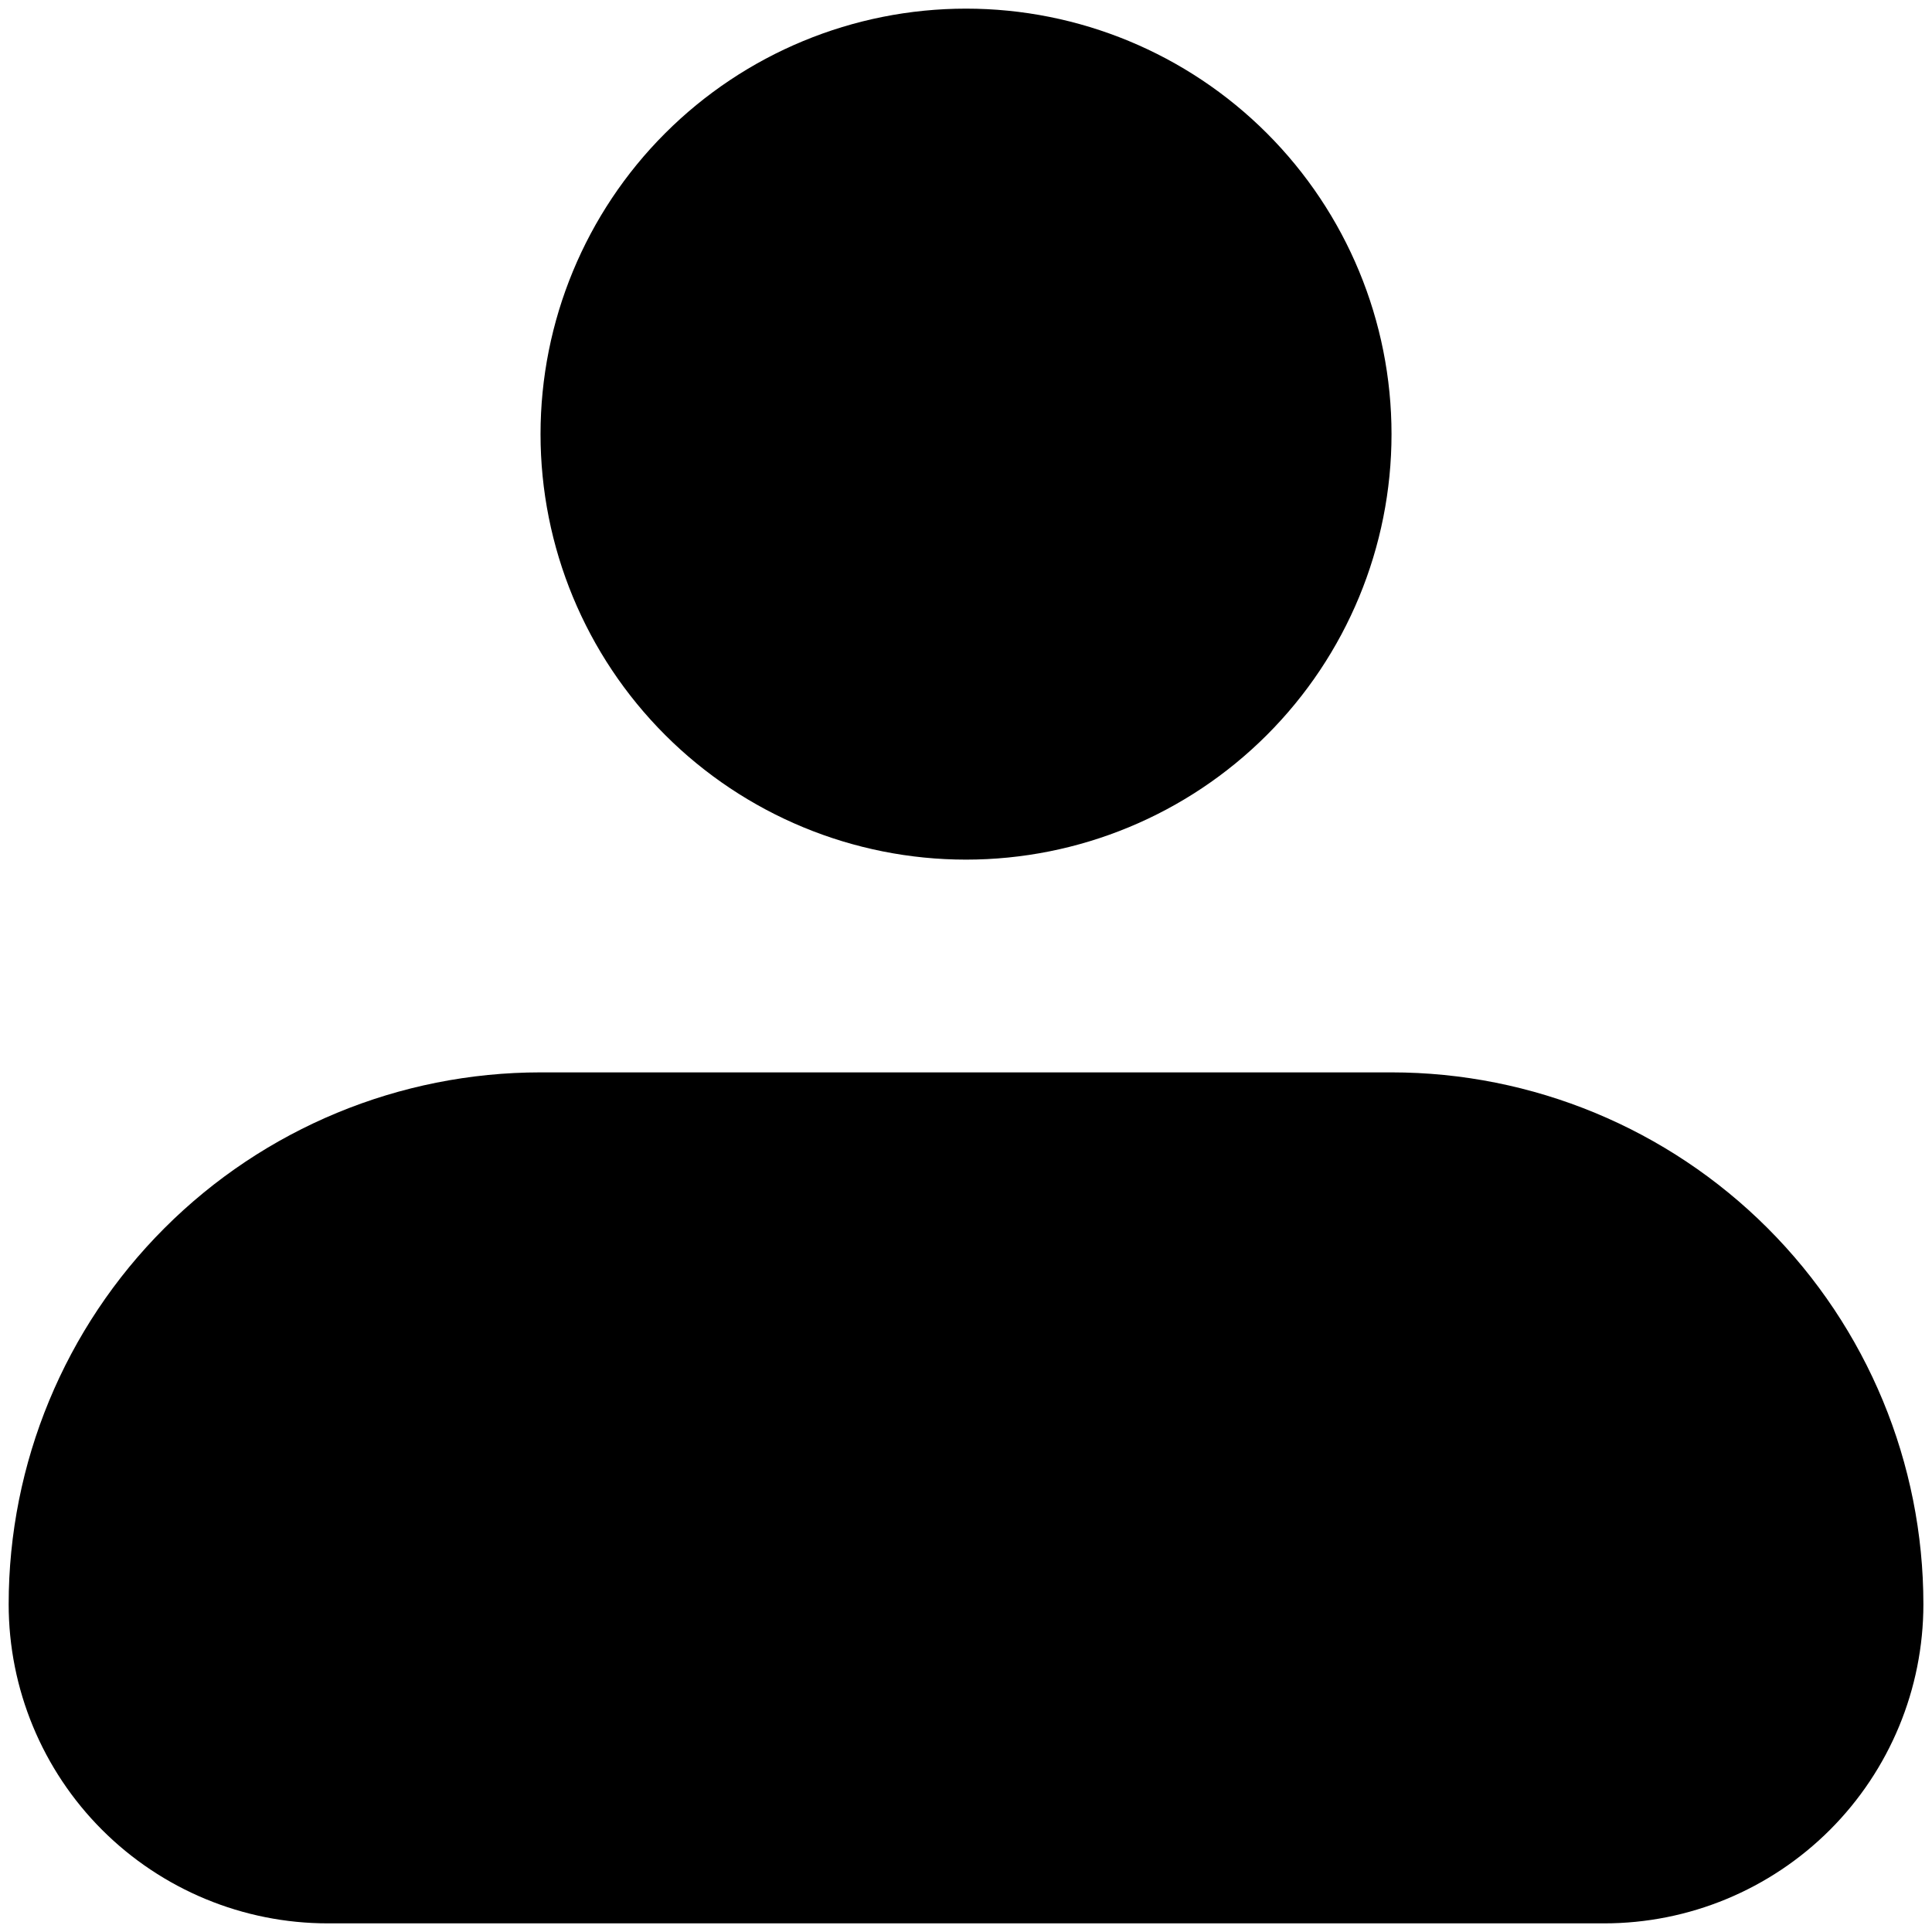 <svg width="68" height="68" viewBox="0 0 68 68" fill="none" xmlns="http://www.w3.org/2000/svg">
<path fill-rule="evenodd" clip-rule="evenodd" d="M19.025 15.28C19.025 11.308 20.602 7.499 23.411 4.69C26.22 1.882 30.029 0.304 34.001 0.304C37.973 0.304 41.782 1.882 44.59 4.69C47.399 7.499 48.977 11.308 48.977 15.28C48.977 19.252 47.399 23.061 44.59 25.869C41.782 28.678 37.973 30.256 34.001 30.256C30.029 30.256 26.22 28.678 23.411 25.869C20.602 23.061 19.025 19.252 19.025 15.28ZM19.025 37.744C14.06 37.744 9.298 39.716 5.788 43.227C2.277 46.737 0.305 51.499 0.305 56.464C0.305 59.443 1.488 62.3 3.594 64.406C5.701 66.512 8.558 67.696 11.537 67.696H56.465C59.444 67.696 62.3 66.512 64.407 64.406C66.513 62.3 67.697 59.443 67.697 56.464C67.697 51.499 65.724 46.737 62.214 43.227C58.703 39.716 53.941 37.744 48.977 37.744H19.025Z" fill="black"/>
</svg>
